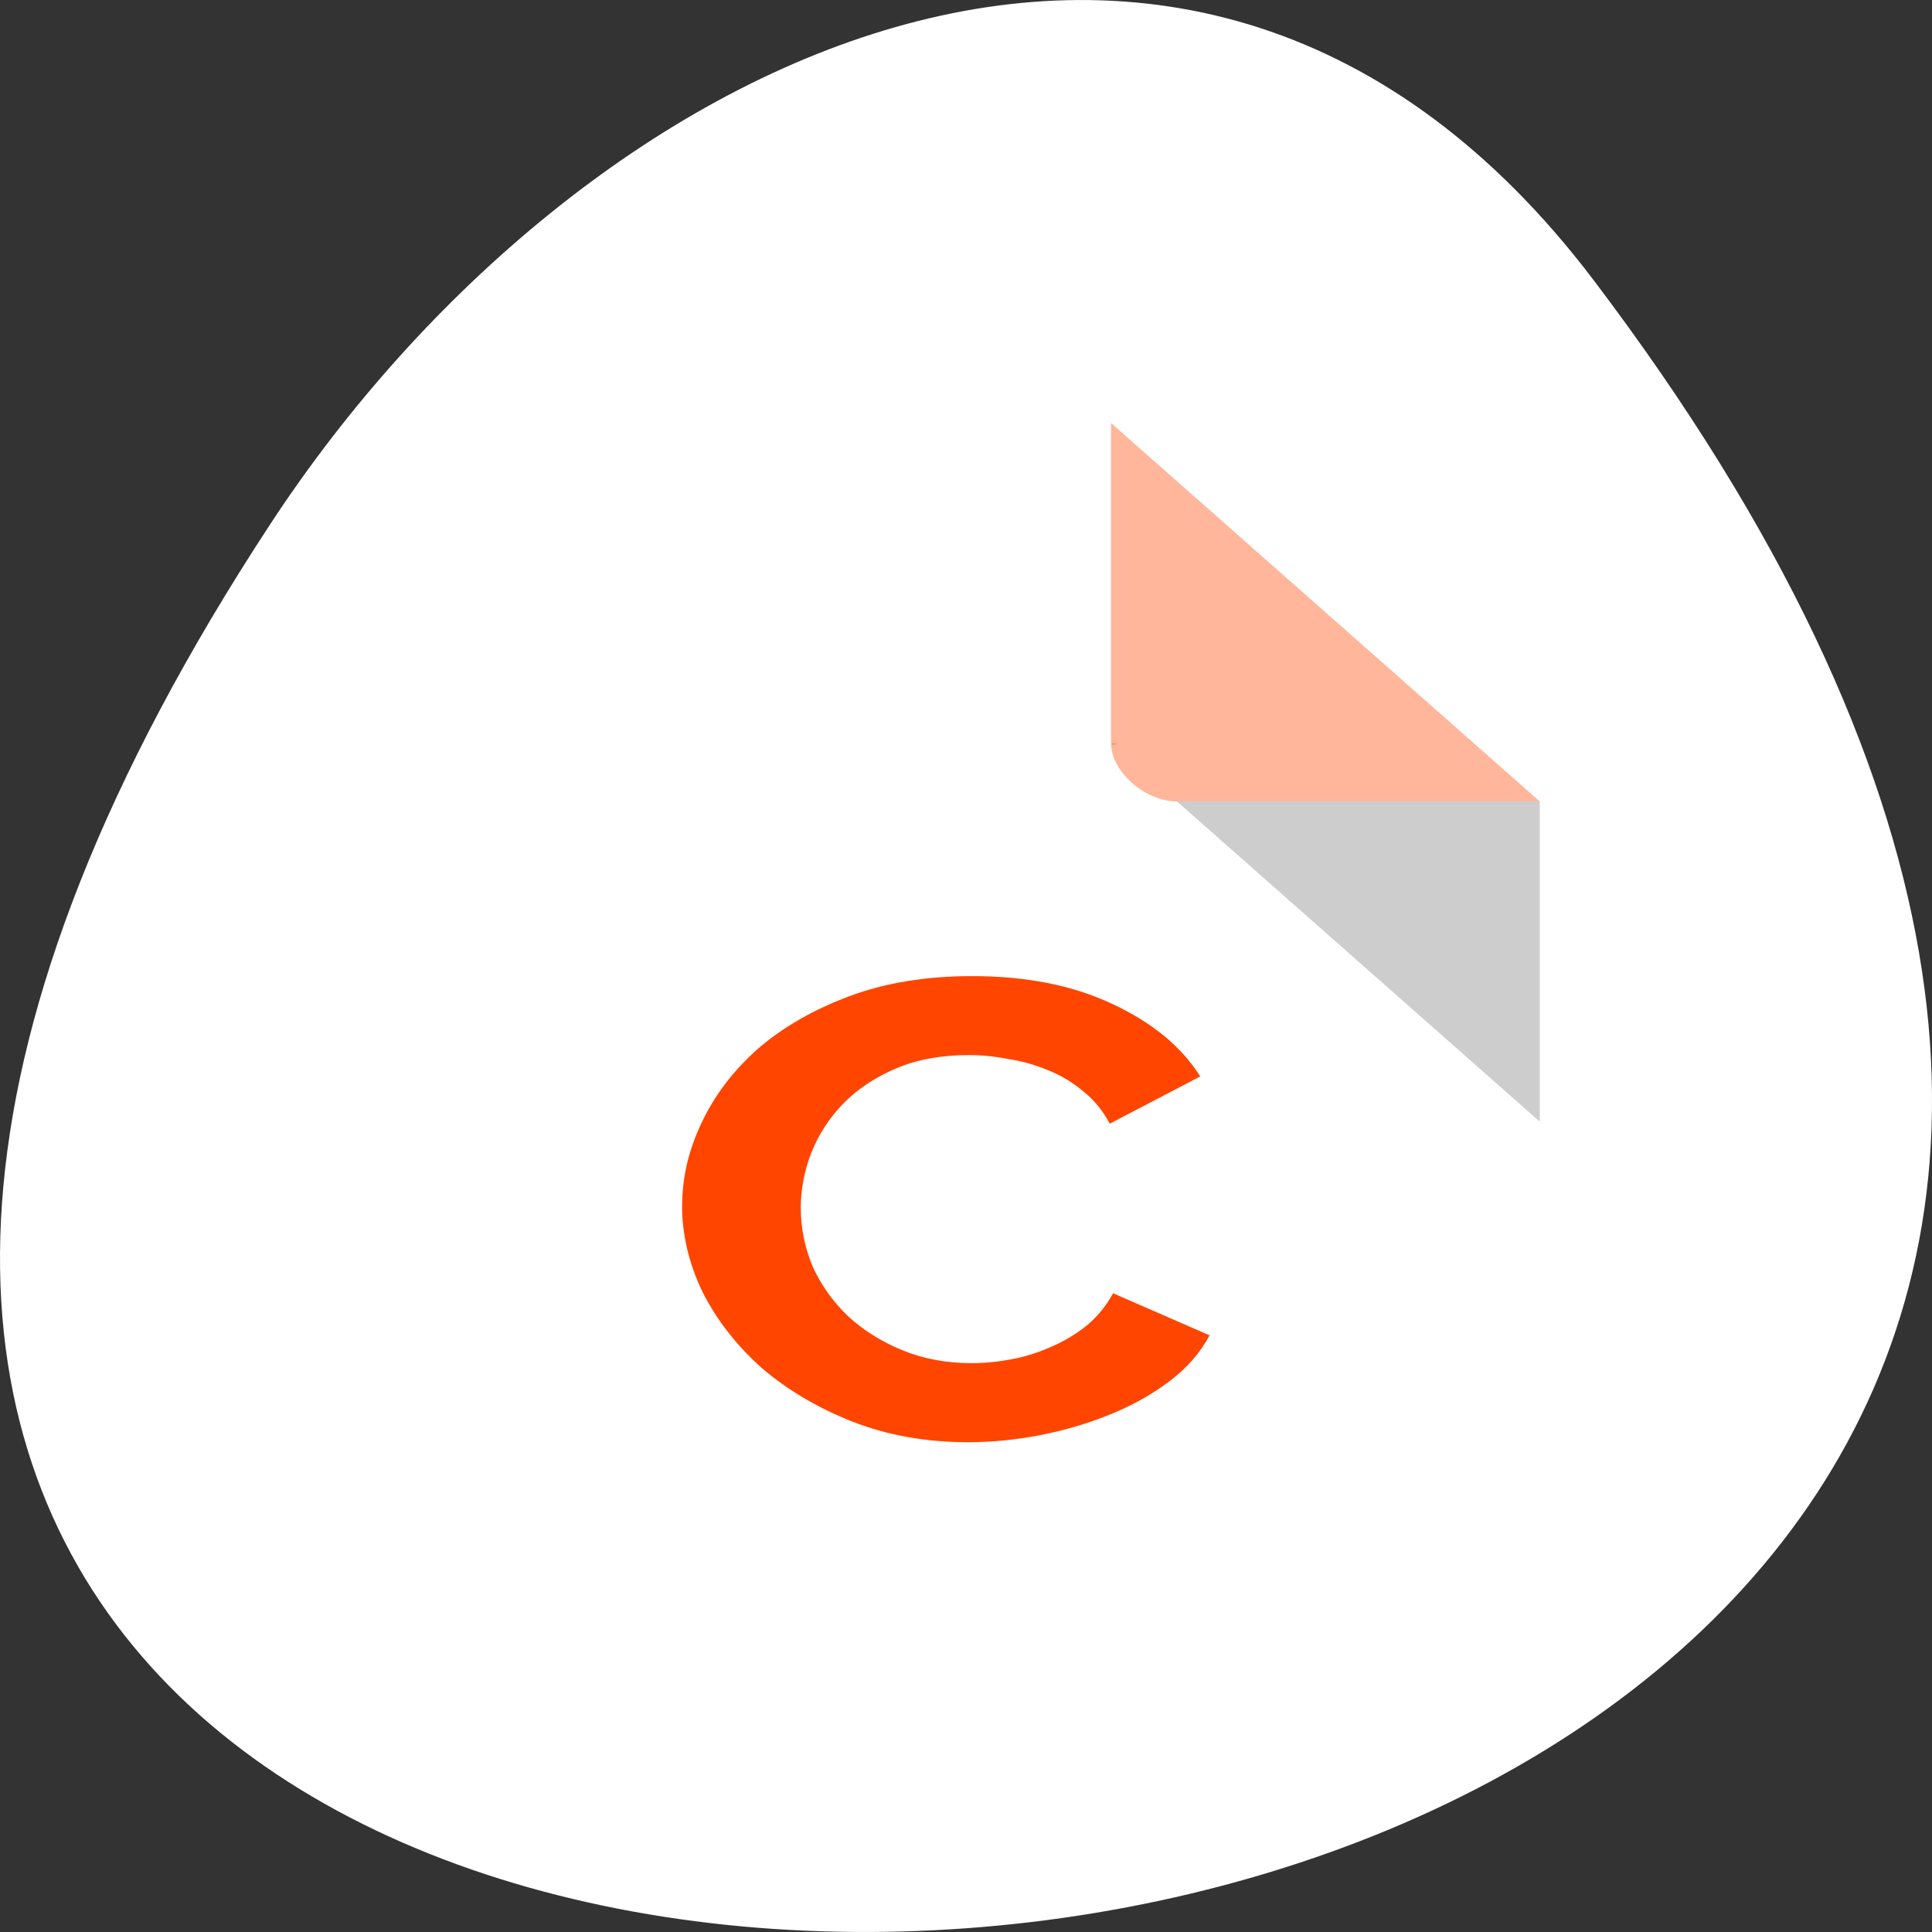 <svg xmlns="http://www.w3.org/2000/svg" viewBox="0 0 256 256"><rect x="0" y="0" width="256" height="256" fill="#333333" stroke="none"/><g transform="translate(0 -796.36)"><path d="m 211.17 833.49 c 201.82 266.38 -353.59 304.22 -175.35 32.31 40.634 -61.991 121.89 -102.86 175.35 -32.31 z" style="fill:#fff;color:#000"/><g transform="matrix(4.37 0 0 3.857 20.489 848.56)"><path d="M 29,12 29.062,12.062 29.219,12 29,12 Z m 2,2 11,11 0,-11 -11,0 z" style="fill-opacity:0.196"/><g style="fill:#ff4500"><path d="m 29 1 l 13 13 h -11 c -0.971 0 -2 -1.029 -2 -2 v -11" style="fill-opacity:0.392"/><path d="m 13.604 26.569 c 0 -1.363 0.241 -2.704 0.723 -4.03 0.482 -1.342 1.174 -2.537 2.075 -3.585 0.922 -1.048 2.044 -1.897 3.365 -2.547 1.321 -0.65 2.83 -0.975 4.528 -0.975 1.992 0 3.711 0.451 5.157 1.352 1.468 0.901 2.547 2.075 3.239 3.522 l -3.333 2.296 c -0.253 -0.629 -0.578 -1.153 -0.976 -1.572 -0.398 -0.441 -0.838 -0.787 -1.321 -1.038 -0.461 -0.252 -0.943 -0.43 -1.446 -0.535 -0.503 -0.126 -0.985 -0.188 -1.447 -0.188 -1.027 0 -1.929 0.22 -2.704 0.66 -0.776 0.44 -1.426 1.017 -1.95 1.73 -0.503 0.692 -0.891 1.488 -1.163 2.39 -0.252 0.881 -0.377 1.761 -0.377 2.642 0 0.985 0.147 1.939 0.44 2.862 0.314 0.901 0.744 1.698 1.289 2.39 0.566 0.692 1.237 1.247 2.01 1.667 0.776 0.419 1.625 0.629 2.547 0.629 0.482 0 0.975 -0.063 1.478 -0.189 0.503 -0.126 0.985 -0.325 1.447 -0.597 0.482 -0.273 0.922 -0.618 1.321 -1.038 0.398 -0.44 0.723 -0.964 0.975 -1.572 l 3.553 2.044 c -0.335 0.839 -0.828 1.583 -1.478 2.233 -0.629 0.629 -1.352 1.163 -2.17 1.604 -0.818 0.44 -1.677 0.776 -2.579 1.01 -0.901 0.231 -1.792 0.346 -2.673 0.346 -1.551 0 -2.977 -0.335 -4.277 -1.01 -1.279 -0.671 -2.39 -1.541 -3.333 -2.61 -0.922 -1.09 -1.646 -2.316 -2.17 -3.679 -0.503 -1.384 -0.755 -2.788 -0.755 -4.214" transform="matrix(0.823 0 0 0.707 4.8 9.09)"/></g></g></g></svg>